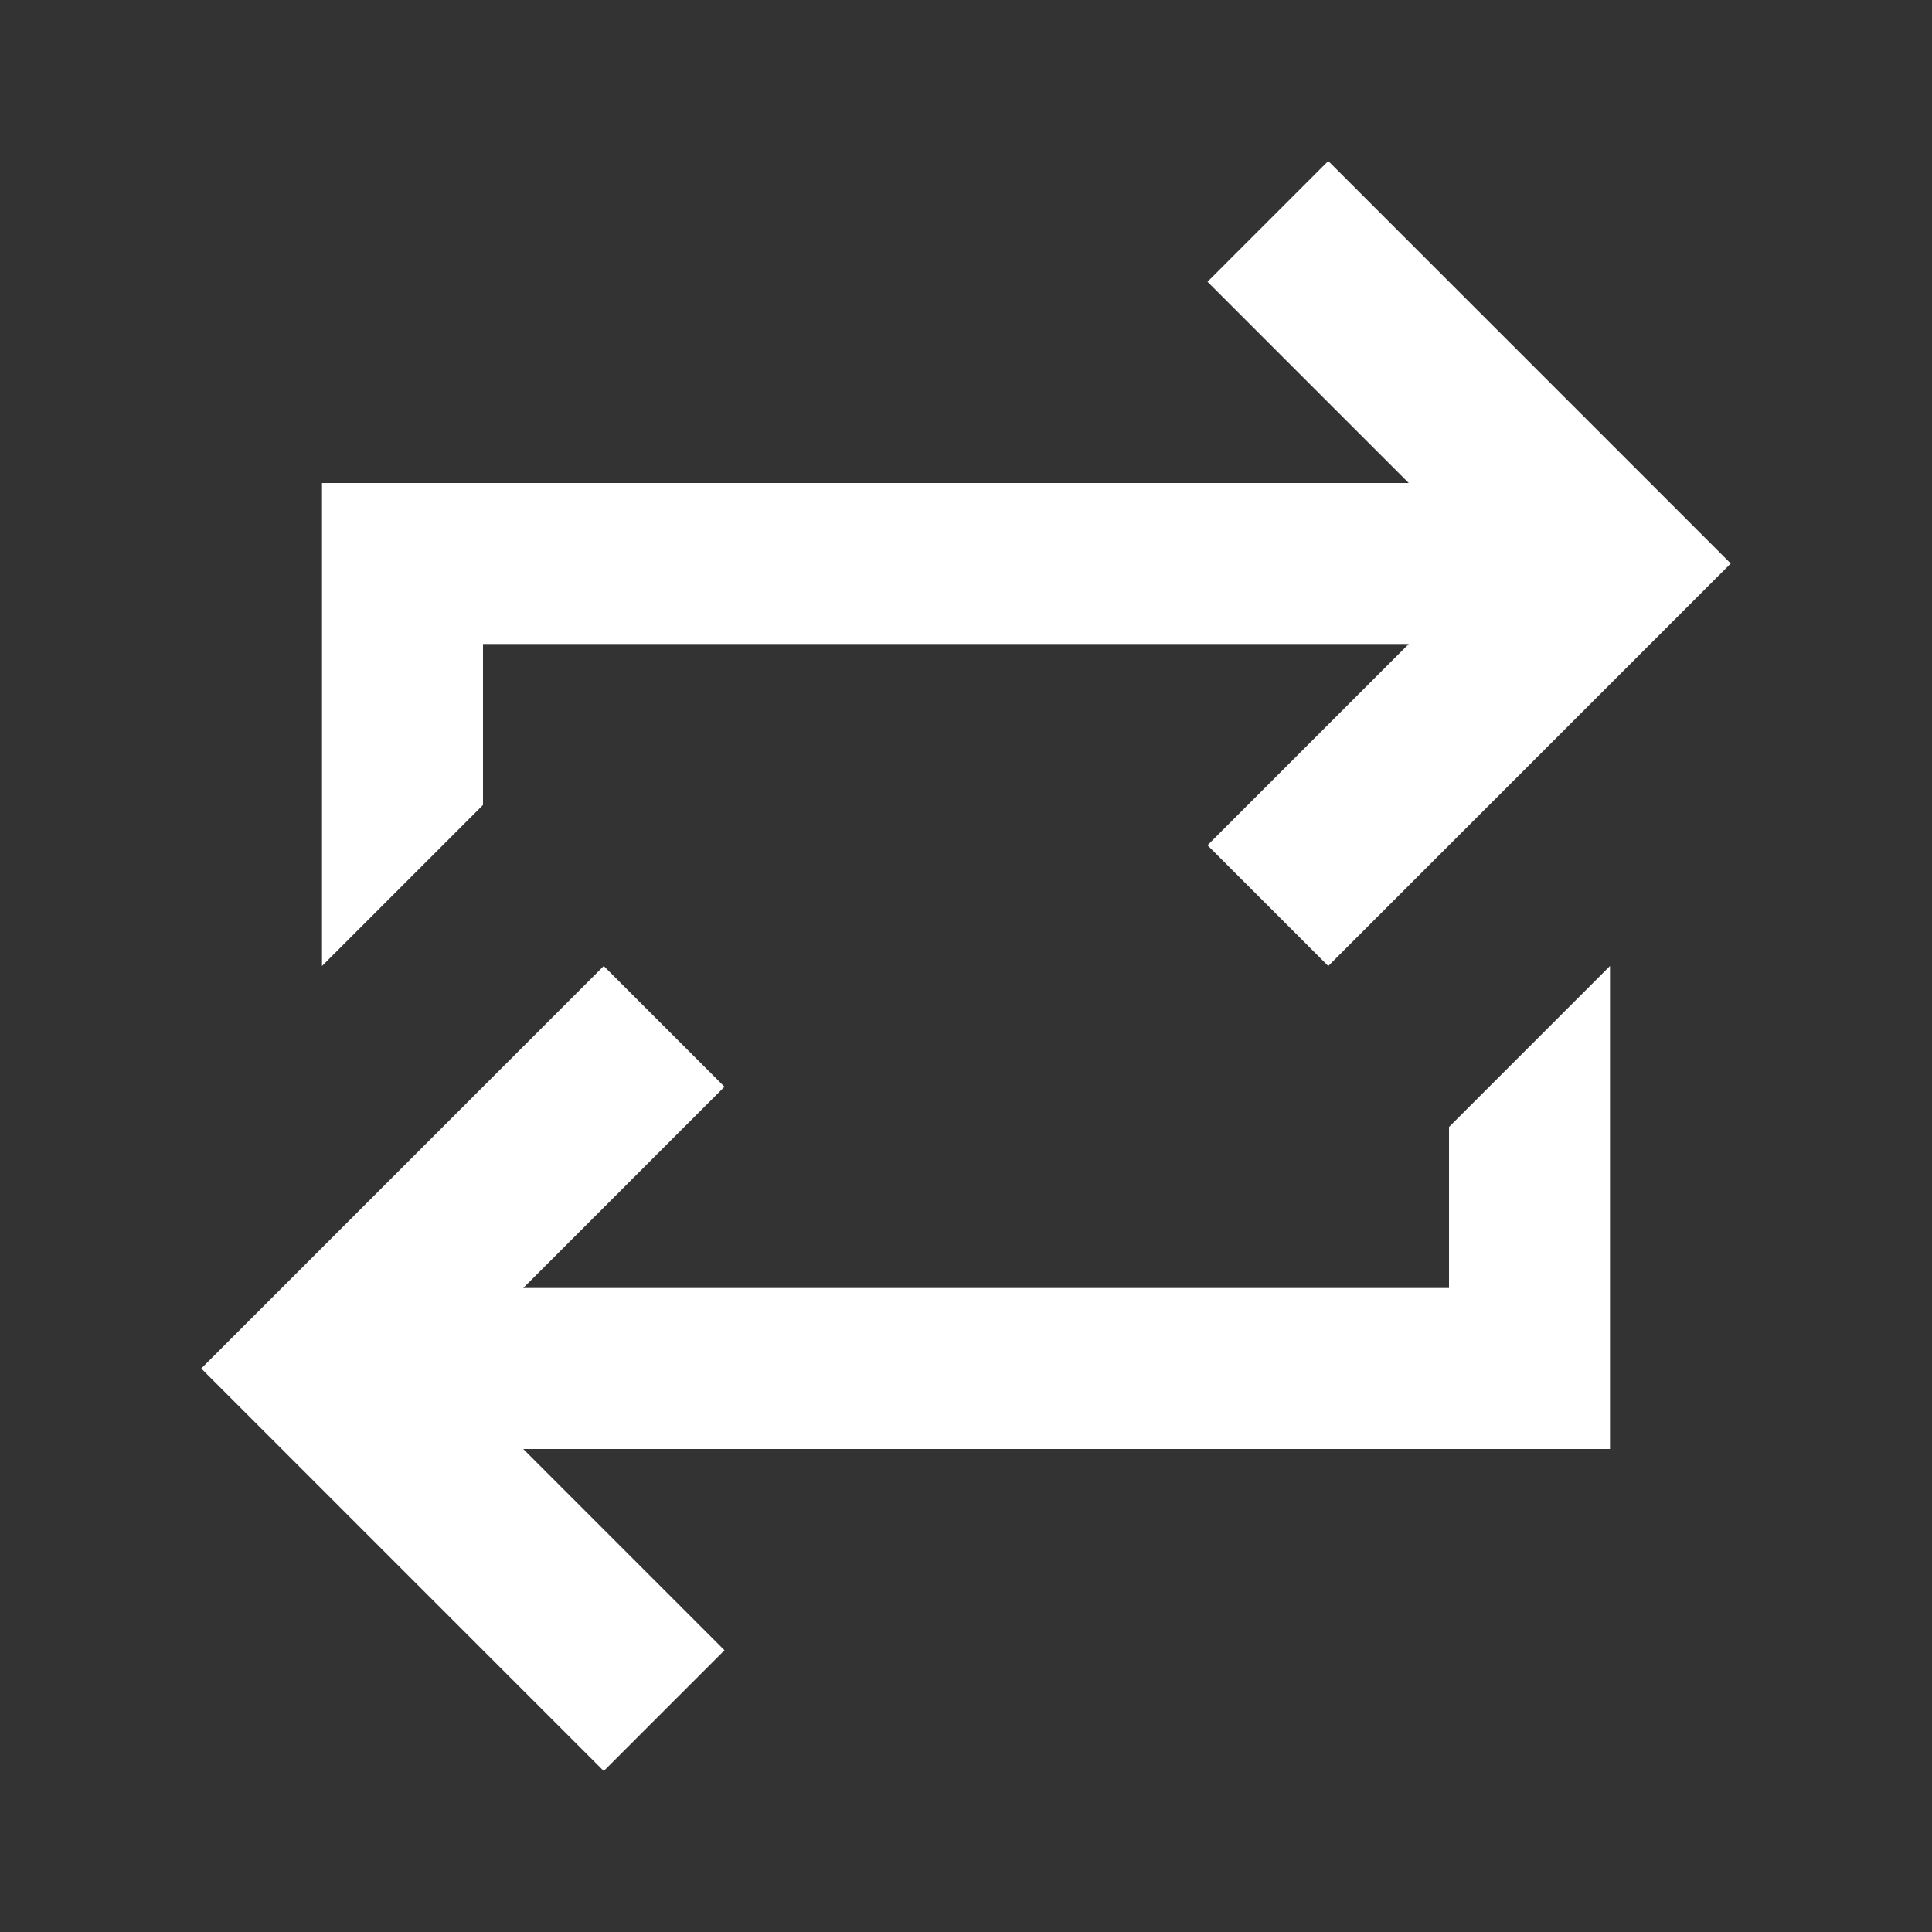 <svg width="24" height="24" viewBox="0 0 24 24" fill="none" xmlns="http://www.w3.org/2000/svg">
<rect x="0" y="0" width="24" height="24" fill="#333333" stroke="none"/>
<path d="M7.5 22L2.5 17L7.5 12L9 13.5L6.5 16H18V14L20 12V18H6.5L9 20.5L7.5 22Z" fill="white"/>
<path d="M15 3.5L16.5 2L21.5 7L16.5 12L15 10.5L17.5 8H6V10L4 12V6H17.5L15 3.5Z" fill="white"/>
</svg>
